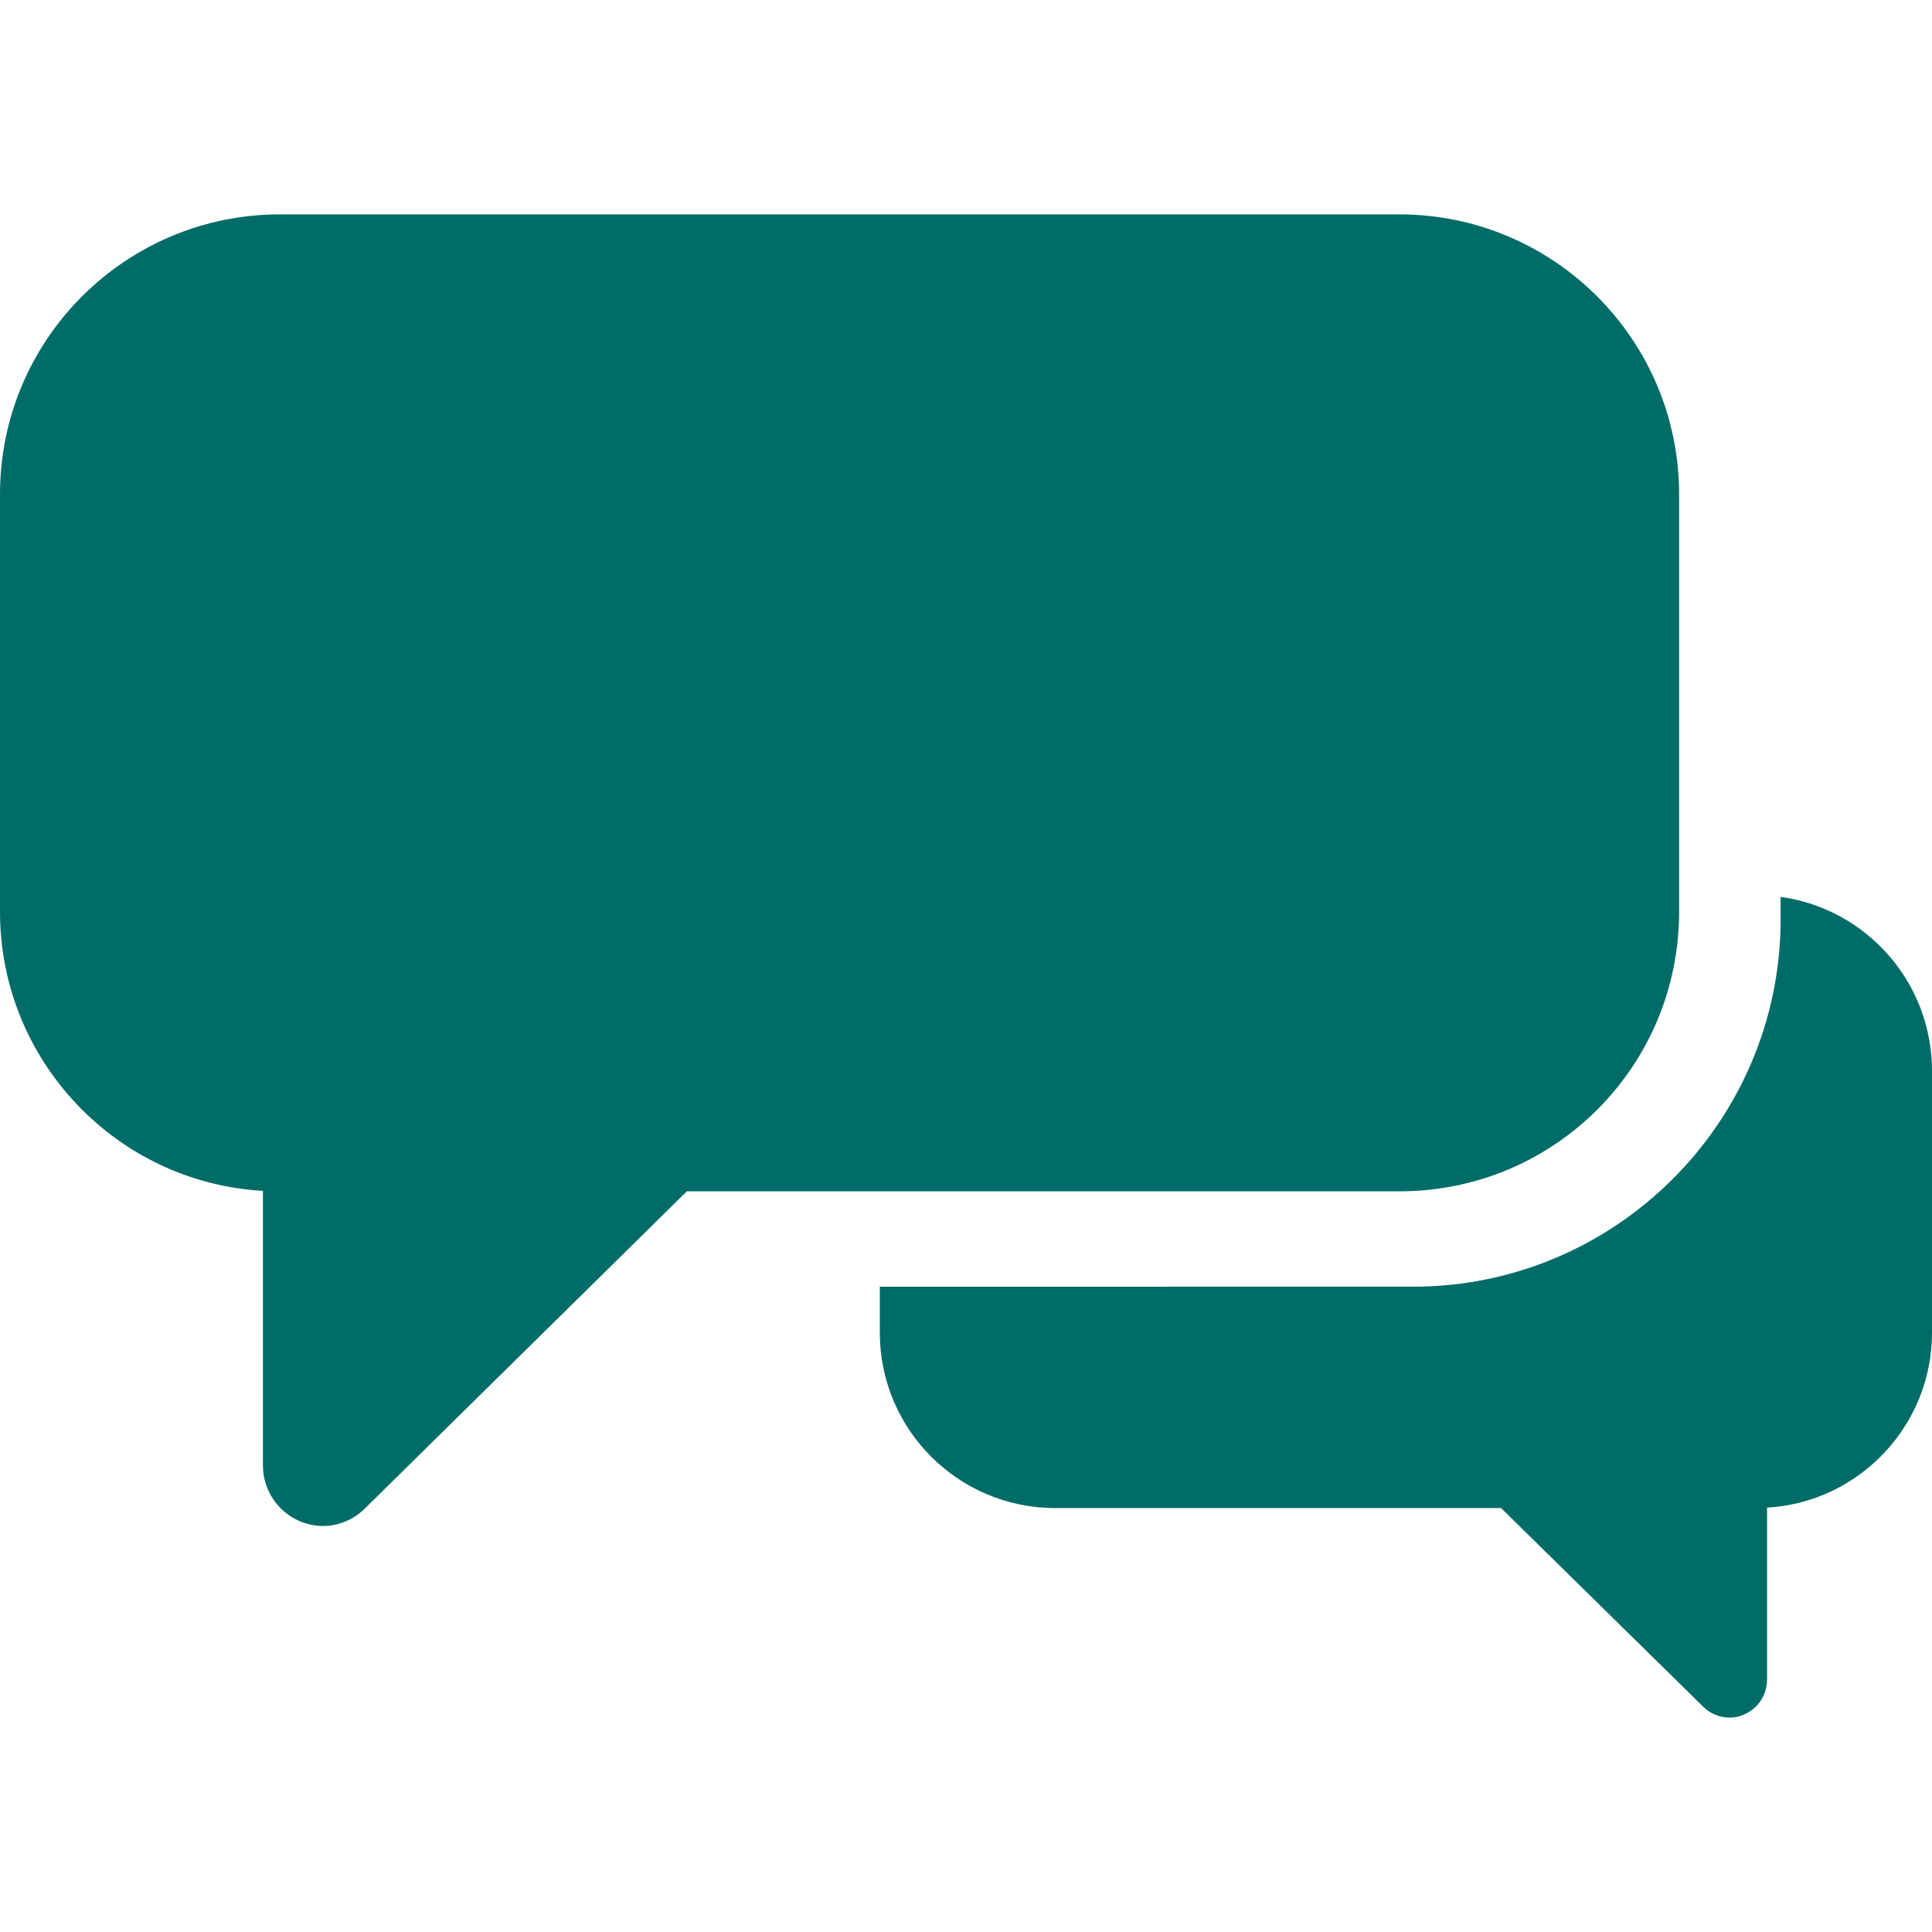 <?xml version="1.0" encoding="utf-8"?>
<!-- Generator: Adobe Illustrator 18.1.1, SVG Export Plug-In . SVG Version: 6.00 Build 0)  -->
<!DOCTYPE svg PUBLIC "-//W3C//DTD SVG 1.1//EN" "http://www.w3.org/Graphics/SVG/1.1/DTD/svg11.dtd">
<svg version="1.1" id="Capa_1" xmlns="http://www.w3.org/2000/svg" xmlns:xlink="http://www.w3.org/1999/xlink" x="0px" y="0px"
	 viewBox="11 77.7 441.6 441.6" enable-background="new 11 77.7 441.6 441.6" xml:space="preserve">
<g>
	<g>
		<path fill="#006C68" d="M418,282.7v5.1c0,46.3-37.7,84-84,84H212.1v10.5c0,22.1,17.9,40.1,40.1,40.1h101.9l46.2,45.4
			c1.6,1.6,3.8,2.5,6,2.5c1.1,0,2.3-0.2,3.3-0.7c3.2-1.3,5.3-4.5,5.3-8v-39.3c21-1.2,37.7-18.7,37.7-40v-59.8
			C452.6,302.1,437.5,285.4,418,282.7z"/>
		<path fill="#006C68" d="M394.8,286.1v-95.4c0-35.3-28.6-64-64-64H75c-35.3,0-64,28.6-64,64v95.4c0,34,26.6,61.9,60.1,63.8v62.8
			c0,5.5,3.3,10.5,8.4,12.7c1.7,0.7,3.5,1.1,5.3,1.1c3.5,0,7-1.4,9.6-4l73.6-72.5h162.7C366.2,350.1,394.8,321.5,394.8,286.1z"/>
	</g>
</g>
</svg>
